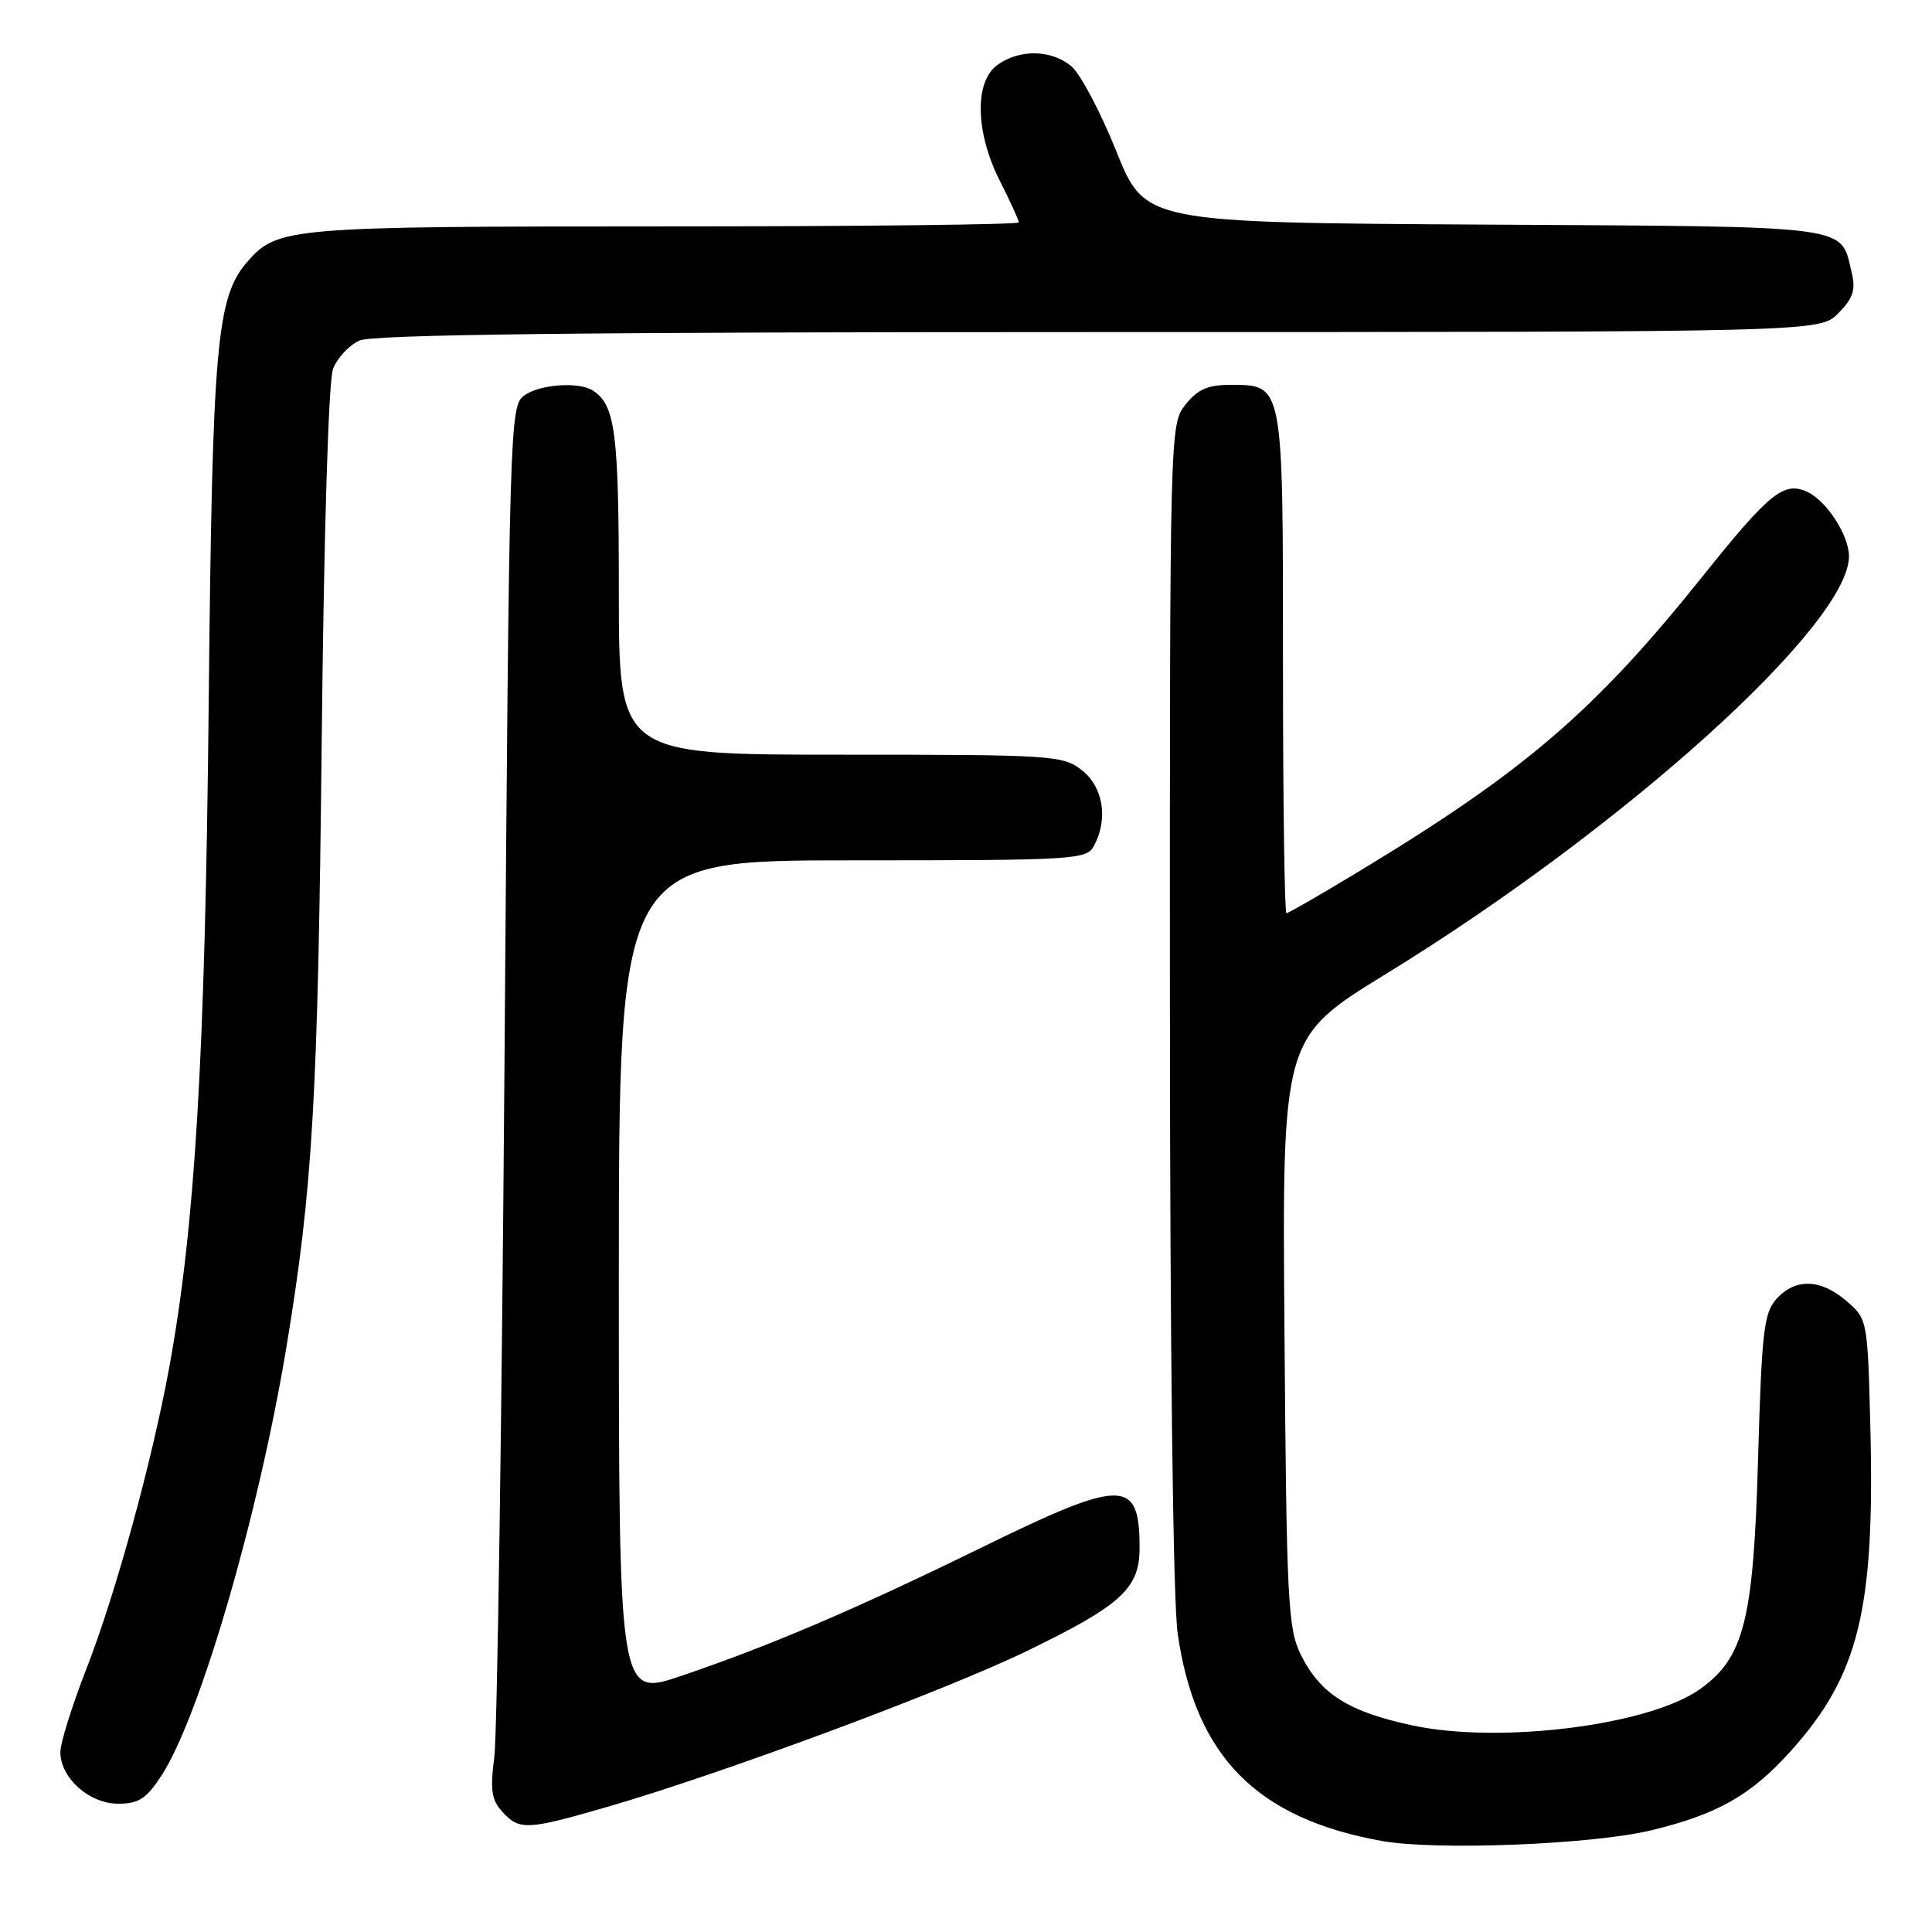 <?xml version="1.0" encoding="UTF-8" standalone="no"?>
<!DOCTYPE svg PUBLIC "-//W3C//DTD SVG 1.1//EN" "http://www.w3.org/Graphics/SVG/1.1/DTD/svg11.dtd" >
<svg xmlns="http://www.w3.org/2000/svg" xmlns:xlink="http://www.w3.org/1999/xlink" version="1.1" viewBox="0 0 256 256">
 <g >
 <path fill="currentColor"
d=" M 218.78 242.53 C 227.59 240.40 232.02 237.88 237.28 232.03 C 246.30 222.00 248.44 213.32 247.83 189.15 C 247.47 174.88 247.45 174.79 244.68 172.40 C 241.24 169.44 237.91 169.34 235.40 172.10 C 233.72 173.97 233.44 176.39 232.95 193.35 C 232.35 214.72 231.10 219.66 225.24 223.83 C 218.53 228.61 198.81 231.10 187.22 228.64 C 178.70 226.83 174.96 224.47 172.37 219.27 C 170.66 215.81 170.47 212.25 170.20 176.50 C 169.89 137.50 169.89 137.50 183.70 129.02 C 215.17 109.70 245.00 82.78 245.00 73.71 C 245.00 70.93 242.01 66.33 239.45 65.16 C 236.37 63.76 234.44 65.32 225.65 76.31 C 211.36 94.17 202.11 102.13 180.21 115.38 C 175.11 118.47 170.72 121.00 170.46 121.00 C 170.21 121.00 170.00 106.07 170.00 87.83 C 170.00 50.50 170.10 51.00 162.92 51.00 C 160.03 51.00 158.66 51.62 157.07 53.63 C 155.02 56.25 155.00 56.87 155.02 132.88 C 155.03 178.93 155.44 212.28 156.05 216.47 C 158.40 232.74 166.50 240.96 183.12 243.94 C 190.32 245.23 210.98 244.41 218.78 242.53 Z  M 80.51 239.41 C 95.59 235.04 124.94 224.14 135.87 218.86 C 148.55 212.73 151.00 210.50 151.00 205.13 C 151.00 195.85 148.86 195.85 129.99 205.09 C 113.35 213.24 101.99 218.09 90.25 222.07 C 82.00 224.87 82.00 224.87 82.00 169.44 C 82.00 114.00 82.00 114.00 112.96 114.00 C 142.56 114.00 143.98 113.91 144.96 112.07 C 146.87 108.51 146.19 104.30 143.37 102.07 C 140.84 100.08 139.56 100.00 111.37 100.00 C 82.00 100.00 82.00 100.00 82.00 78.43 C 82.00 57.35 81.54 53.73 78.60 51.77 C 76.76 50.54 71.50 50.91 69.44 52.42 C 67.55 53.80 67.48 56.27 66.85 140.67 C 66.49 188.43 65.88 229.89 65.50 232.81 C 64.93 237.14 65.12 238.48 66.55 240.06 C 68.82 242.56 69.82 242.51 80.51 239.41 Z  M 21.41 235.25 C 26.49 227.42 34.25 200.81 37.95 178.50 C 41.44 157.46 42.13 145.54 42.63 98.00 C 42.92 70.50 43.53 50.43 44.13 48.88 C 44.68 47.44 46.25 45.75 47.61 45.13 C 49.40 44.32 76.75 44.00 145.59 44.00 C 241.09 44.00 241.09 44.00 243.57 41.52 C 245.50 39.59 245.90 38.43 245.39 36.27 C 243.83 29.72 246.30 30.05 196.71 29.76 C 151.71 29.50 151.71 29.50 147.90 20.00 C 145.80 14.78 143.12 9.71 141.93 8.75 C 139.26 6.58 135.16 6.50 132.22 8.56 C 129.09 10.75 129.21 17.50 132.50 24.00 C 133.87 26.71 135.00 29.17 135.00 29.47 C 135.00 29.76 113.84 30.00 87.97 30.00 C 38.37 30.00 36.78 30.13 32.84 34.61 C 28.67 39.35 28.14 45.38 27.65 93.50 C 27.18 140.03 25.85 162.40 22.46 181.00 C 20.16 193.61 15.33 211.19 11.44 221.15 C 9.55 226.00 8.00 230.95 8.00 232.16 C 8.00 235.59 11.82 239.00 15.66 239.00 C 18.39 239.00 19.40 238.34 21.41 235.25 Z "/>
</g>
</svg>